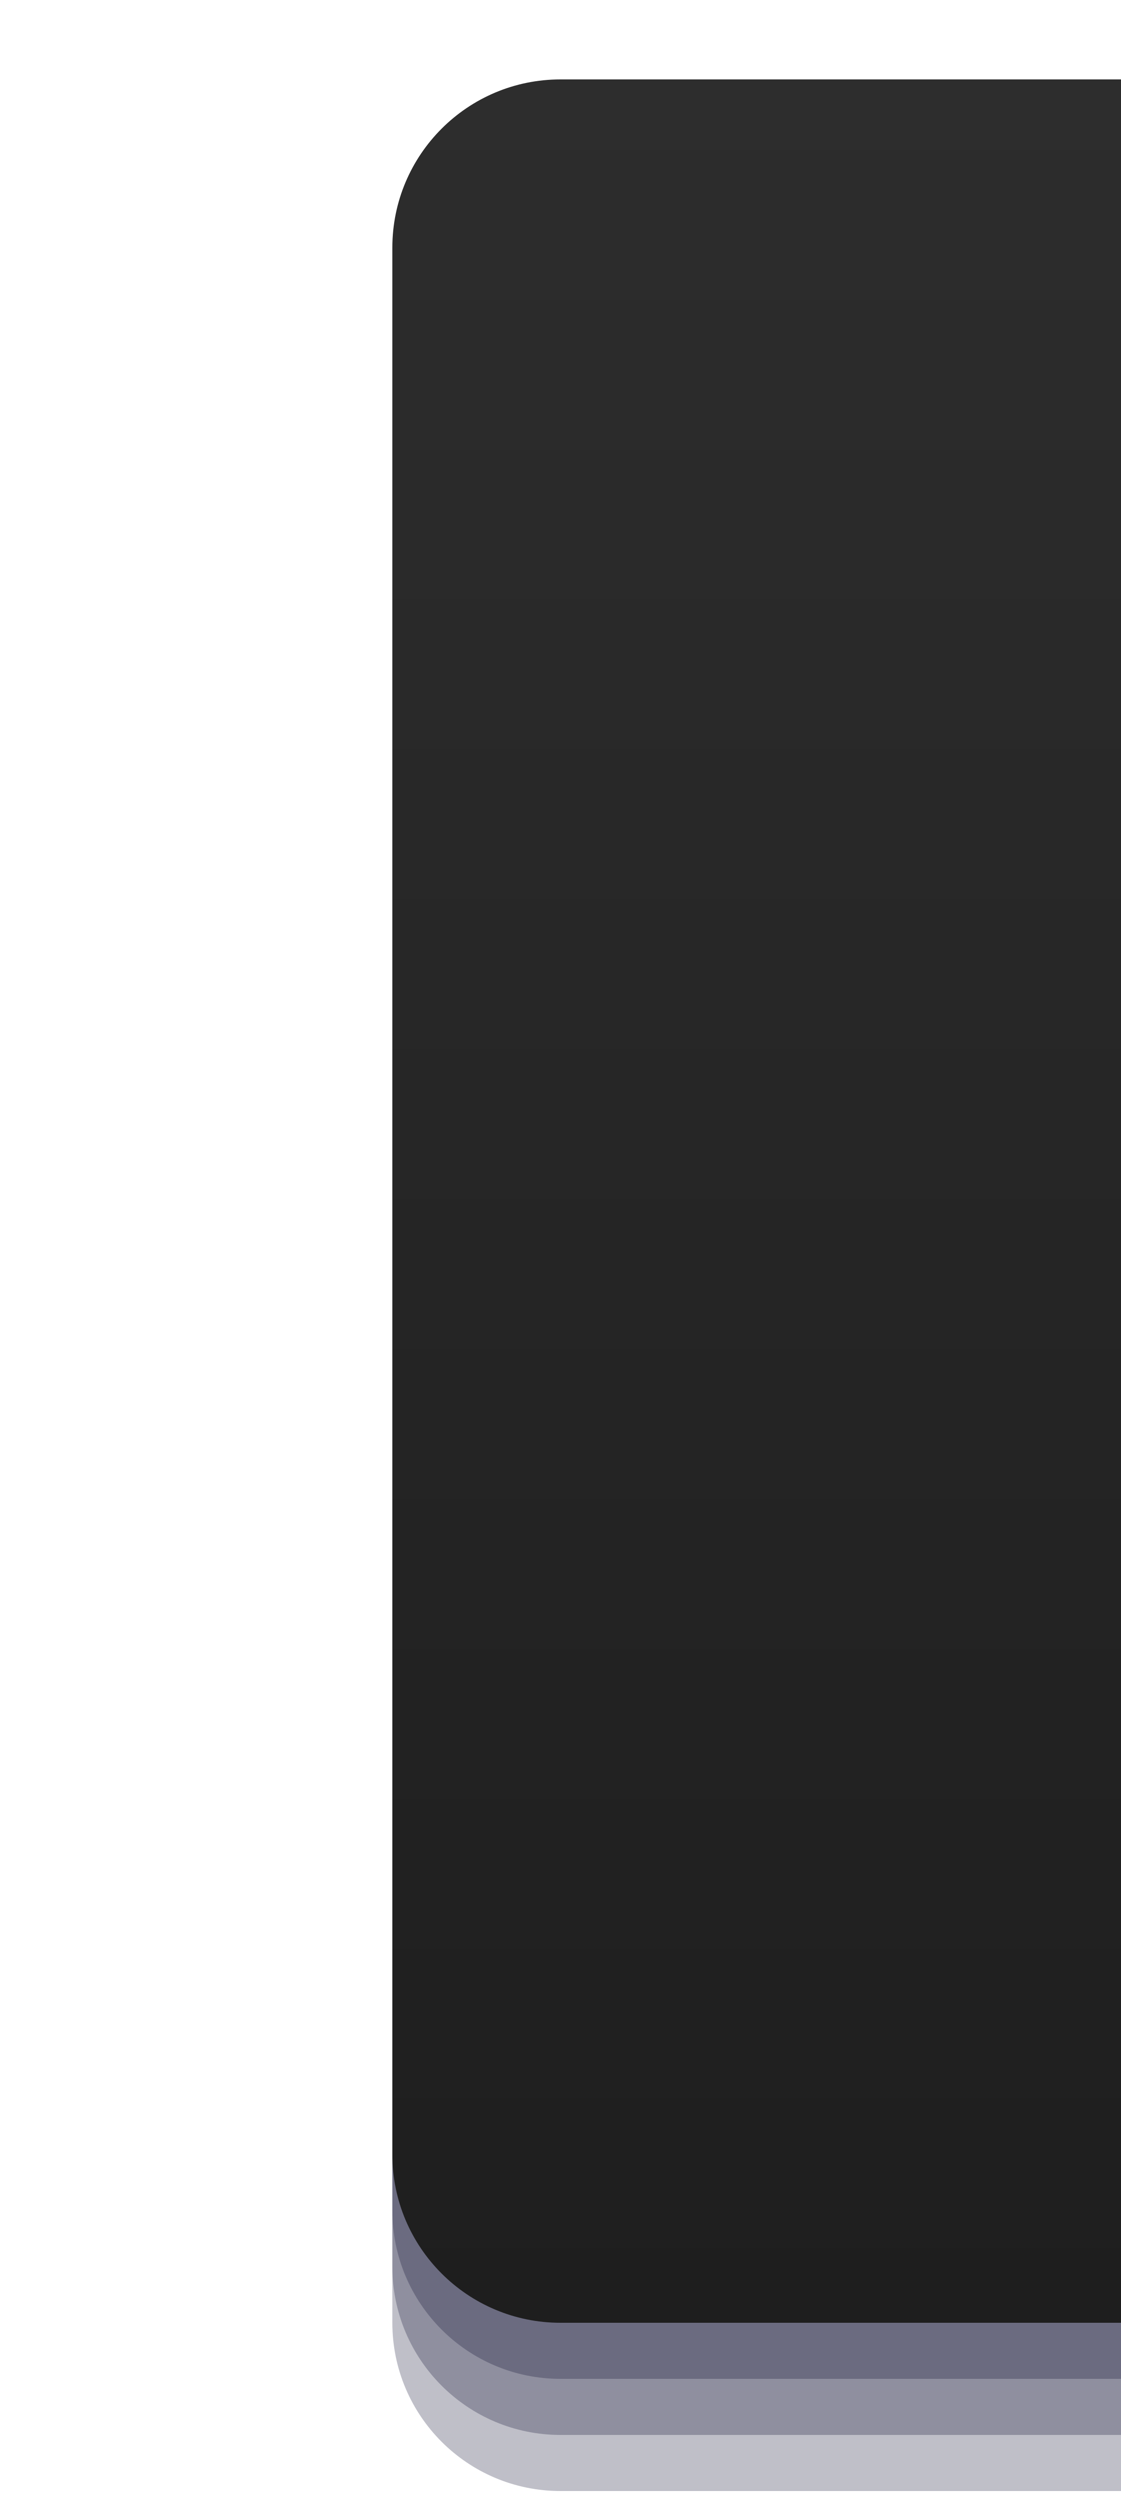 <?xml version="1.0" encoding="UTF-8"?>
<svg xmlns="http://www.w3.org/2000/svg" xmlns:xlink="http://www.w3.org/1999/xlink" contentScriptType="text/ecmascript" zoomAndPan="magnify" baseProfile="tiny" contentStyleType="text/css" version="1.1" width="20px" preserveAspectRatio="xMidYMid meet" viewBox="0 -1.416 20 44.575" height="44.575px" x="0px" y="0px">
    <g stroke-opacity="0.25" fill-opacity="0.25">
        <path fill="#000026" d="M 7.0 38.0 C 7.0 39.657 8.343 41.0 10.0 41.0 L 203.9 41.0 C 205.557 41.0 206.9 39.657 206.9 38.0 L 206.9 4.0 C 206.9 2.343 205.557 1.0 203.9 1.0 L 10.0 1.0 C 8.343 1.0 7.0 2.343 7.0 4.0 L 7.0 38.0 z "/>
    </g>
    <g stroke-opacity="0.25" fill-opacity="0.25">
        <path fill="#000026" d="M 7.0 39.0 C 7.0 40.657 8.343 42.0 10.0 42.0 L 203.9 42.0 C 205.557 42.0 206.9 40.657 206.9 39.0 L 206.9 5.0 C 206.9 3.343 205.557 2.0 203.9 2.0 L 10.0 2.0 C 8.343 2.0 7.0 3.343 7.0 5.0 L 7.0 39.0 z "/>
    </g>
    <g stroke-opacity="0.25" fill-opacity="0.25">
        <path fill="#000026" d="M 7.0 40.0 C 7.0 41.657 8.343 43.0 10.0 43.0 L 203.9 43.0 C 205.557 43.0 206.9 41.657 206.9 40.0 L 206.9 6.0 C 206.9 4.343 205.557 3.0 203.9 3.0 L 10.0 3.0 C 8.343 3.0 7.0 4.343 7.0 6.0 L 7.0 40.0 z "/>
    </g>
    <g>
        <linearGradient x1="106.95" y1="-0.073" x2="106.95" gradientUnits="userSpaceOnUse" y2="39.997" xlink:type="simple" xlink:actuate="onLoad" id="SVGID_1_" xlink:show="other">
            <stop stop-color="#2d2d2d" offset="0"/>
            <stop stop-color="#1e1e1e" offset="1"/>
        </linearGradient>
        <path fill="url(#SVGID_1_)" d="M 7.0 37.0 C 7.0 38.657 8.343 40.0 10.0 40.0 L 203.9 40.0 C 205.557 40.0 206.9 38.657 206.9 37.0 L 206.9 3.0 C 206.9 1.343 205.557 0.0 203.9 0.0 L 10.0 0.0 C 8.343 0.0 7.0 1.343 7.0 3.0 L 7.0 37.0 z "/>
    </g>
    <rect x="7" width="3.9" fill="none" y="35.5" height="4.5"/>
    <rect x="10.9" width="192.398" fill="none" y="35.5" height="4.5"/>
</svg>

